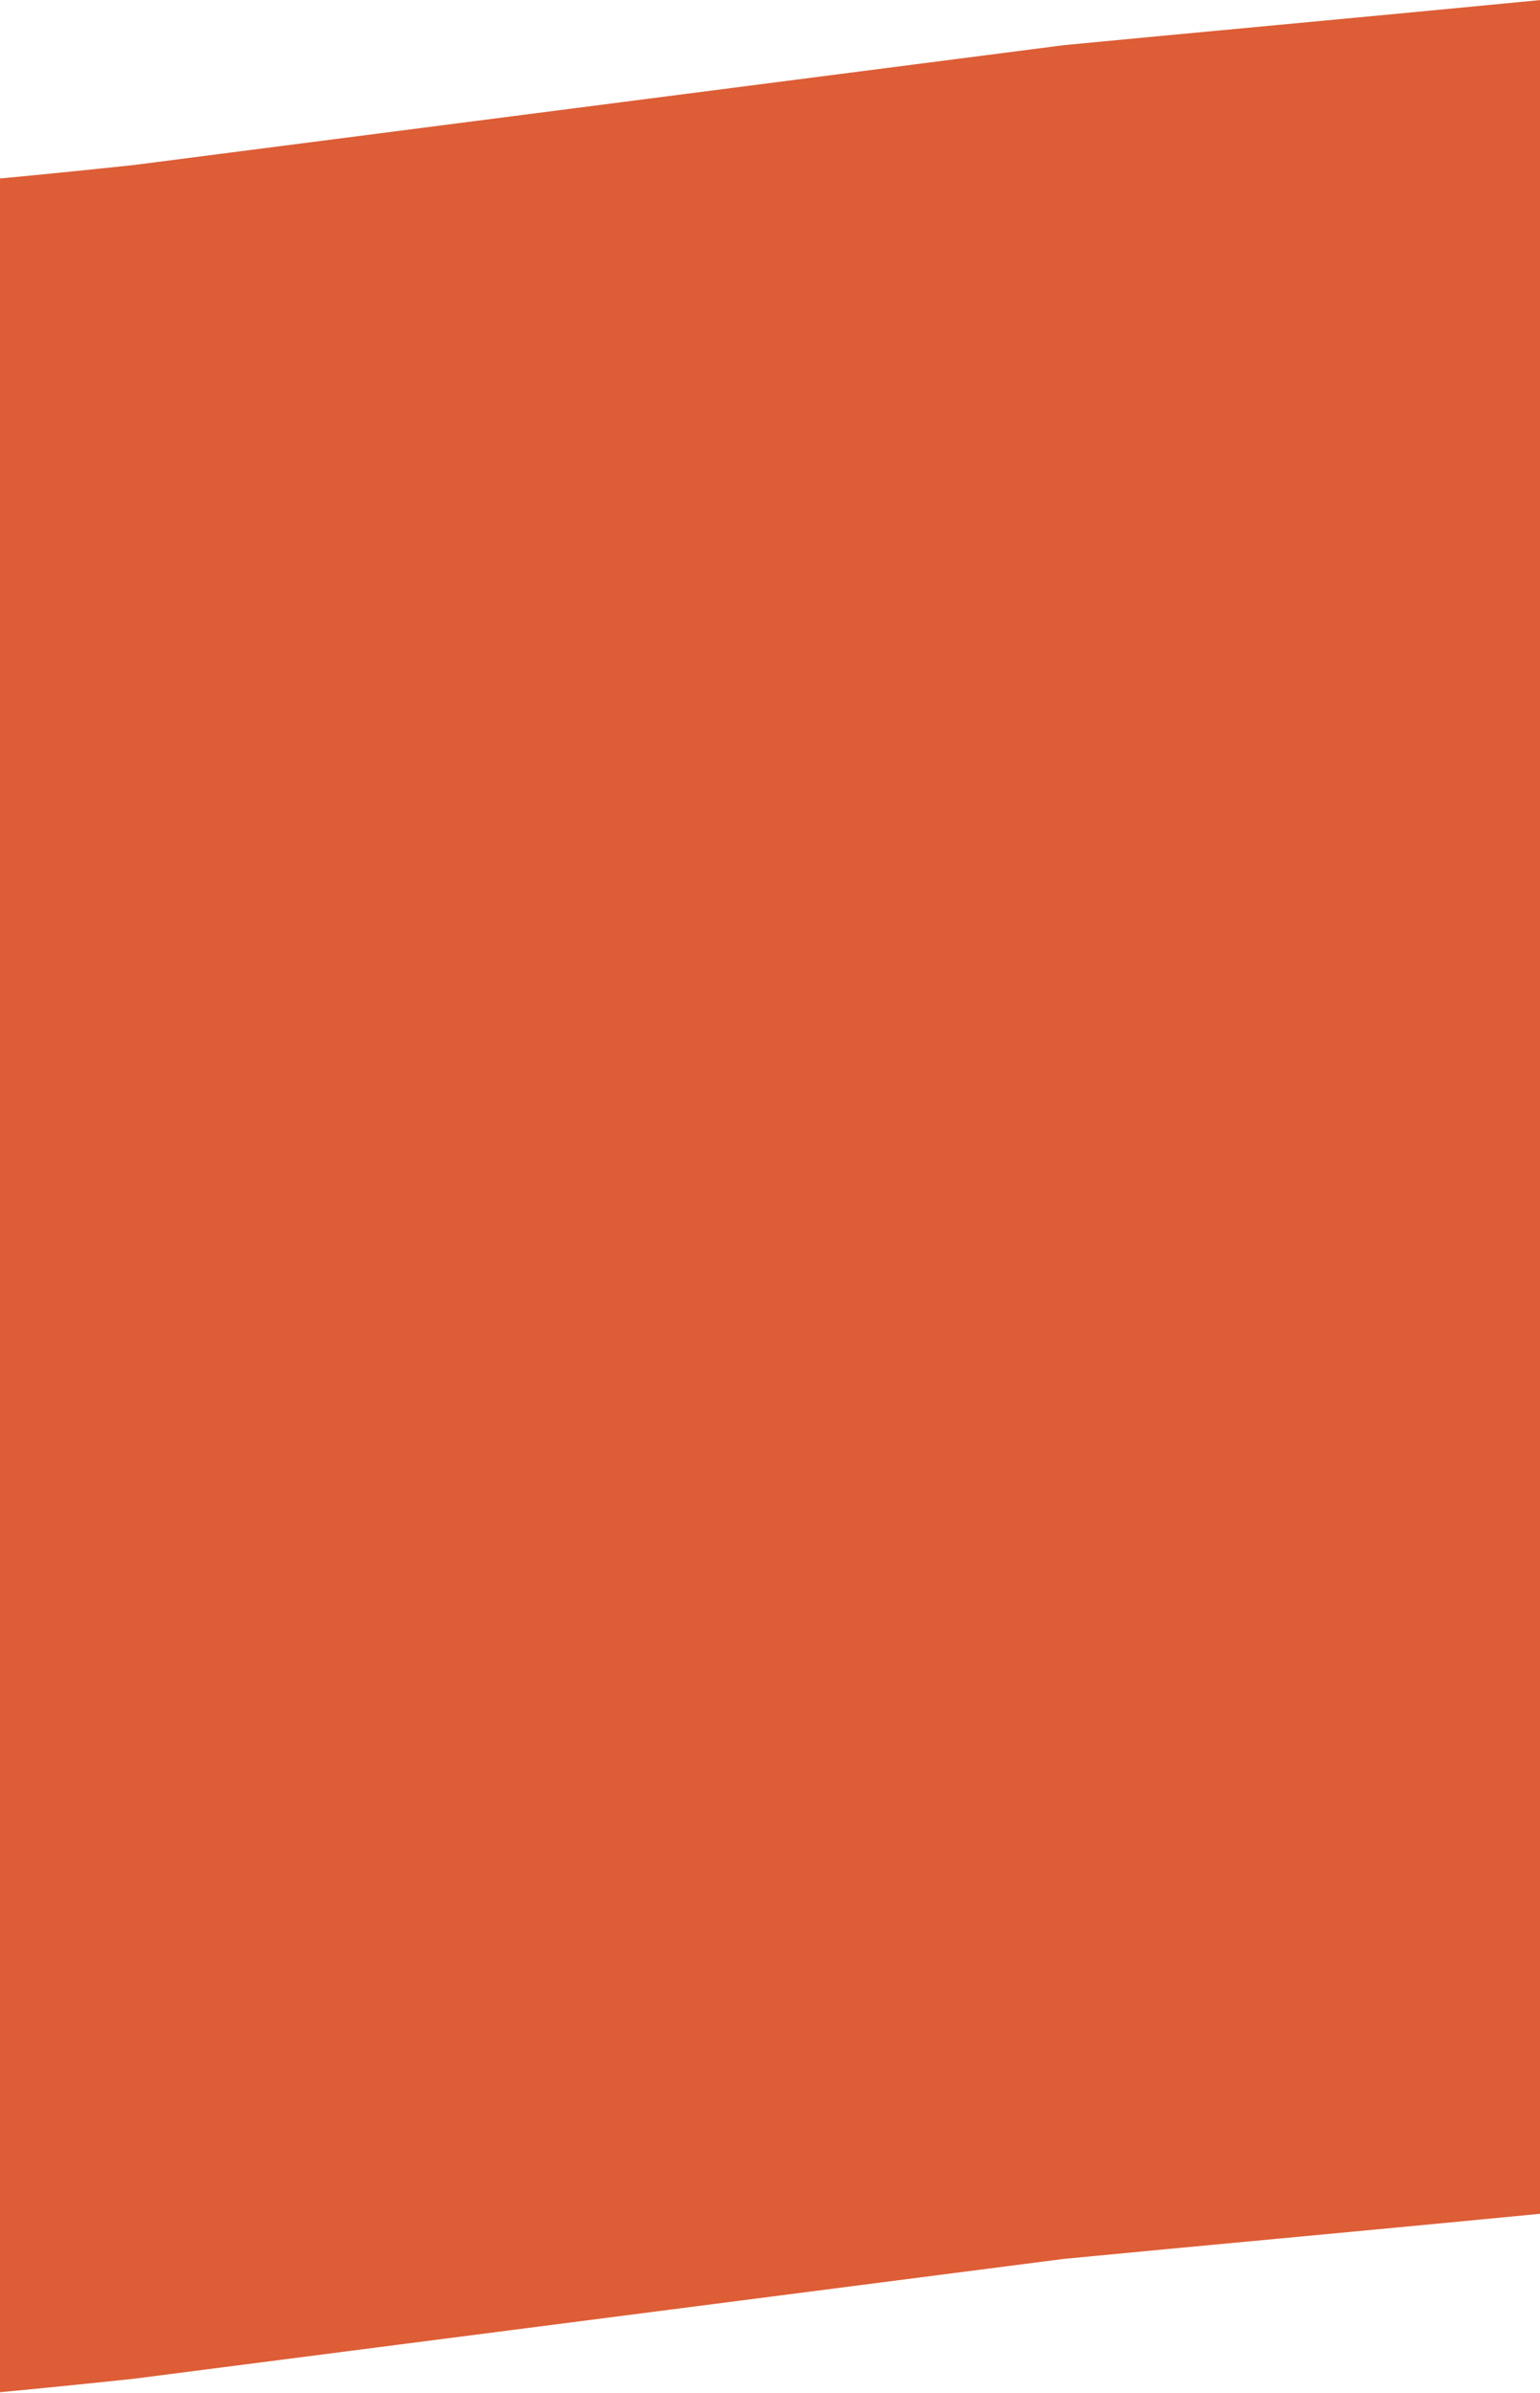 <?xml version="1.0" encoding="UTF-8"?>
<svg width="320px" height="497px" viewBox="0 0 320 497" version="1.1" xmlns="http://www.w3.org/2000/svg" xmlns:xlink="http://www.w3.org/1999/xlink">
    <!-- Generator: Sketch 52.2 (67145) - http://www.bohemiancoding.com/sketch -->
    <title>Rectangle Copy 2</title>
    <desc>Created with Sketch.</desc>
    <defs>
        <path d="M-1.63204561e-09,0.019 C36.332,3.536 74.251,6.998 98.922,9.378 L292.038,34.255 C301.281,35.247 310.603,36.185 320,37.068 L320,496.858 C310.603,495.975 301.281,495.037 292.038,494.046 L98.922,469.168 C74.251,466.788 36.332,463.327 -7.10542736e-15,459.809 L0,0.019 Z" id="path-1"></path>
    </defs>
    <g id="Davos-Landing-Page" stroke="none" stroke-width="1" fill="none" fill-rule="evenodd">
        <g id="Rectangle-Copy-2" transform="translate(160, 248.5) scale(-1, 1) translate(-160, -248.5) ">
            <g id="Rectangle">
                <mask id="mask-2" fill="white">
                    <use xlink:href="#path-1"></use>
                </mask>
                <use id="Combined-Shape" fill="#DD5D36" xlink:href="#path-1"></use>
            </g>
        </g>
    </g>
</svg>